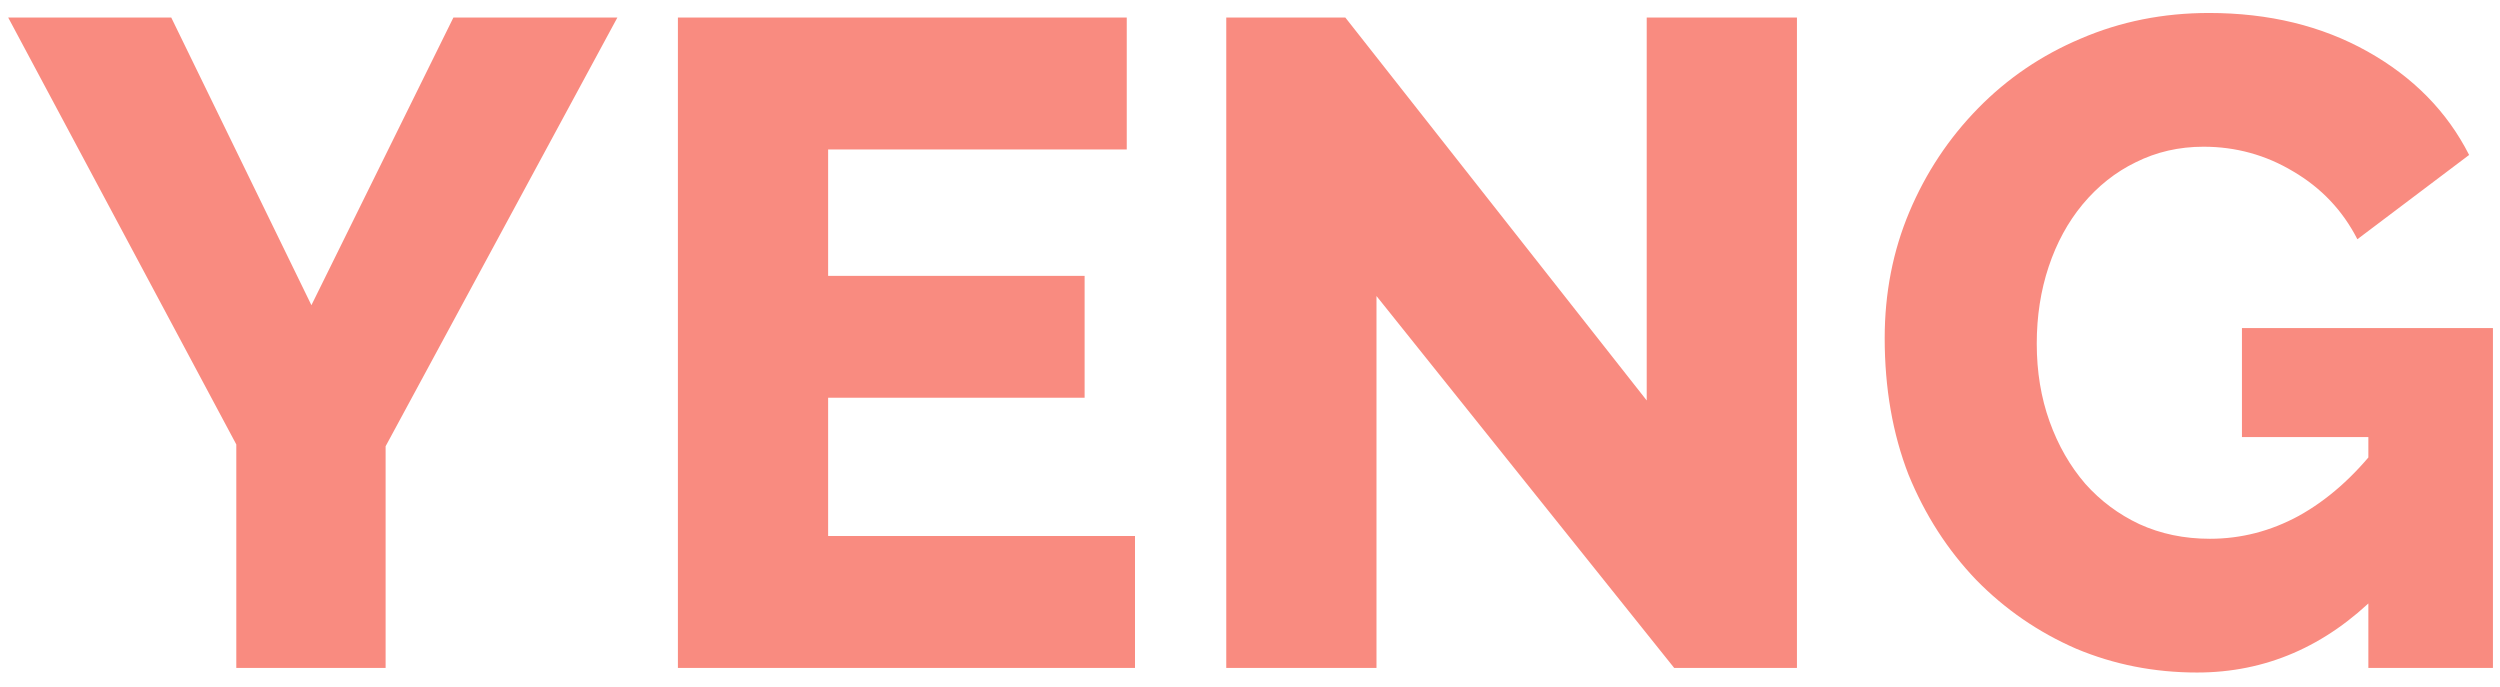 <svg width="131" height="36" viewBox="0 0 131 36" fill="none" xmlns="http://www.w3.org/2000/svg">
<path d="M8.974 0.92L16.318 15.992L23.758 0.92H32.35L20.206 23.384V35H12.382V23.288L0.43 0.92H8.974ZM59.474 28.088V35H35.522V0.92H59.042V7.832H43.394V14.456H56.834V20.84H43.394V28.088H59.474ZM72.128 15.512V35H64.256V0.92H70.496L86.288 20.984V0.92H94.16V35H87.728L72.128 15.512ZM115.126 35.24C112.886 35.24 110.774 34.824 108.79 33.992C106.806 33.128 105.062 31.928 103.558 30.392C102.054 28.824 100.87 26.984 100.006 24.872C99.174 22.728 98.758 20.344 98.758 17.72C98.758 15.352 99.19 13.144 100.054 11.096C100.918 9.048 102.118 7.24 103.654 5.672C105.19 4.104 106.982 2.888 109.03 2.024C111.11 1.128 113.35 0.68 115.75 0.68C118.886 0.68 121.654 1.352 124.054 2.696C126.454 4.04 128.23 5.848 129.382 8.12L123.526 12.536C122.758 11.032 121.638 9.848 120.166 8.984C118.726 8.12 117.158 7.688 115.462 7.688C114.182 7.688 112.998 7.96 111.91 8.504C110.854 9.016 109.926 9.752 109.126 10.712C108.358 11.64 107.766 12.728 107.35 13.976C106.934 15.224 106.726 16.568 106.726 18.008C106.726 19.48 106.95 20.84 107.398 22.088C107.846 23.336 108.47 24.424 109.27 25.352C110.07 26.248 111.014 26.952 112.102 27.464C113.222 27.976 114.454 28.232 115.798 28.232C117.43 28.232 118.982 27.832 120.454 27.032C121.958 26.2 123.334 24.984 124.582 23.384V31.16C121.862 33.88 118.71 35.24 115.126 35.24ZM124.102 22.904H117.478V17.192H130.63V35H124.102V22.904Z" fill="#F98B80"/>
</svg>
